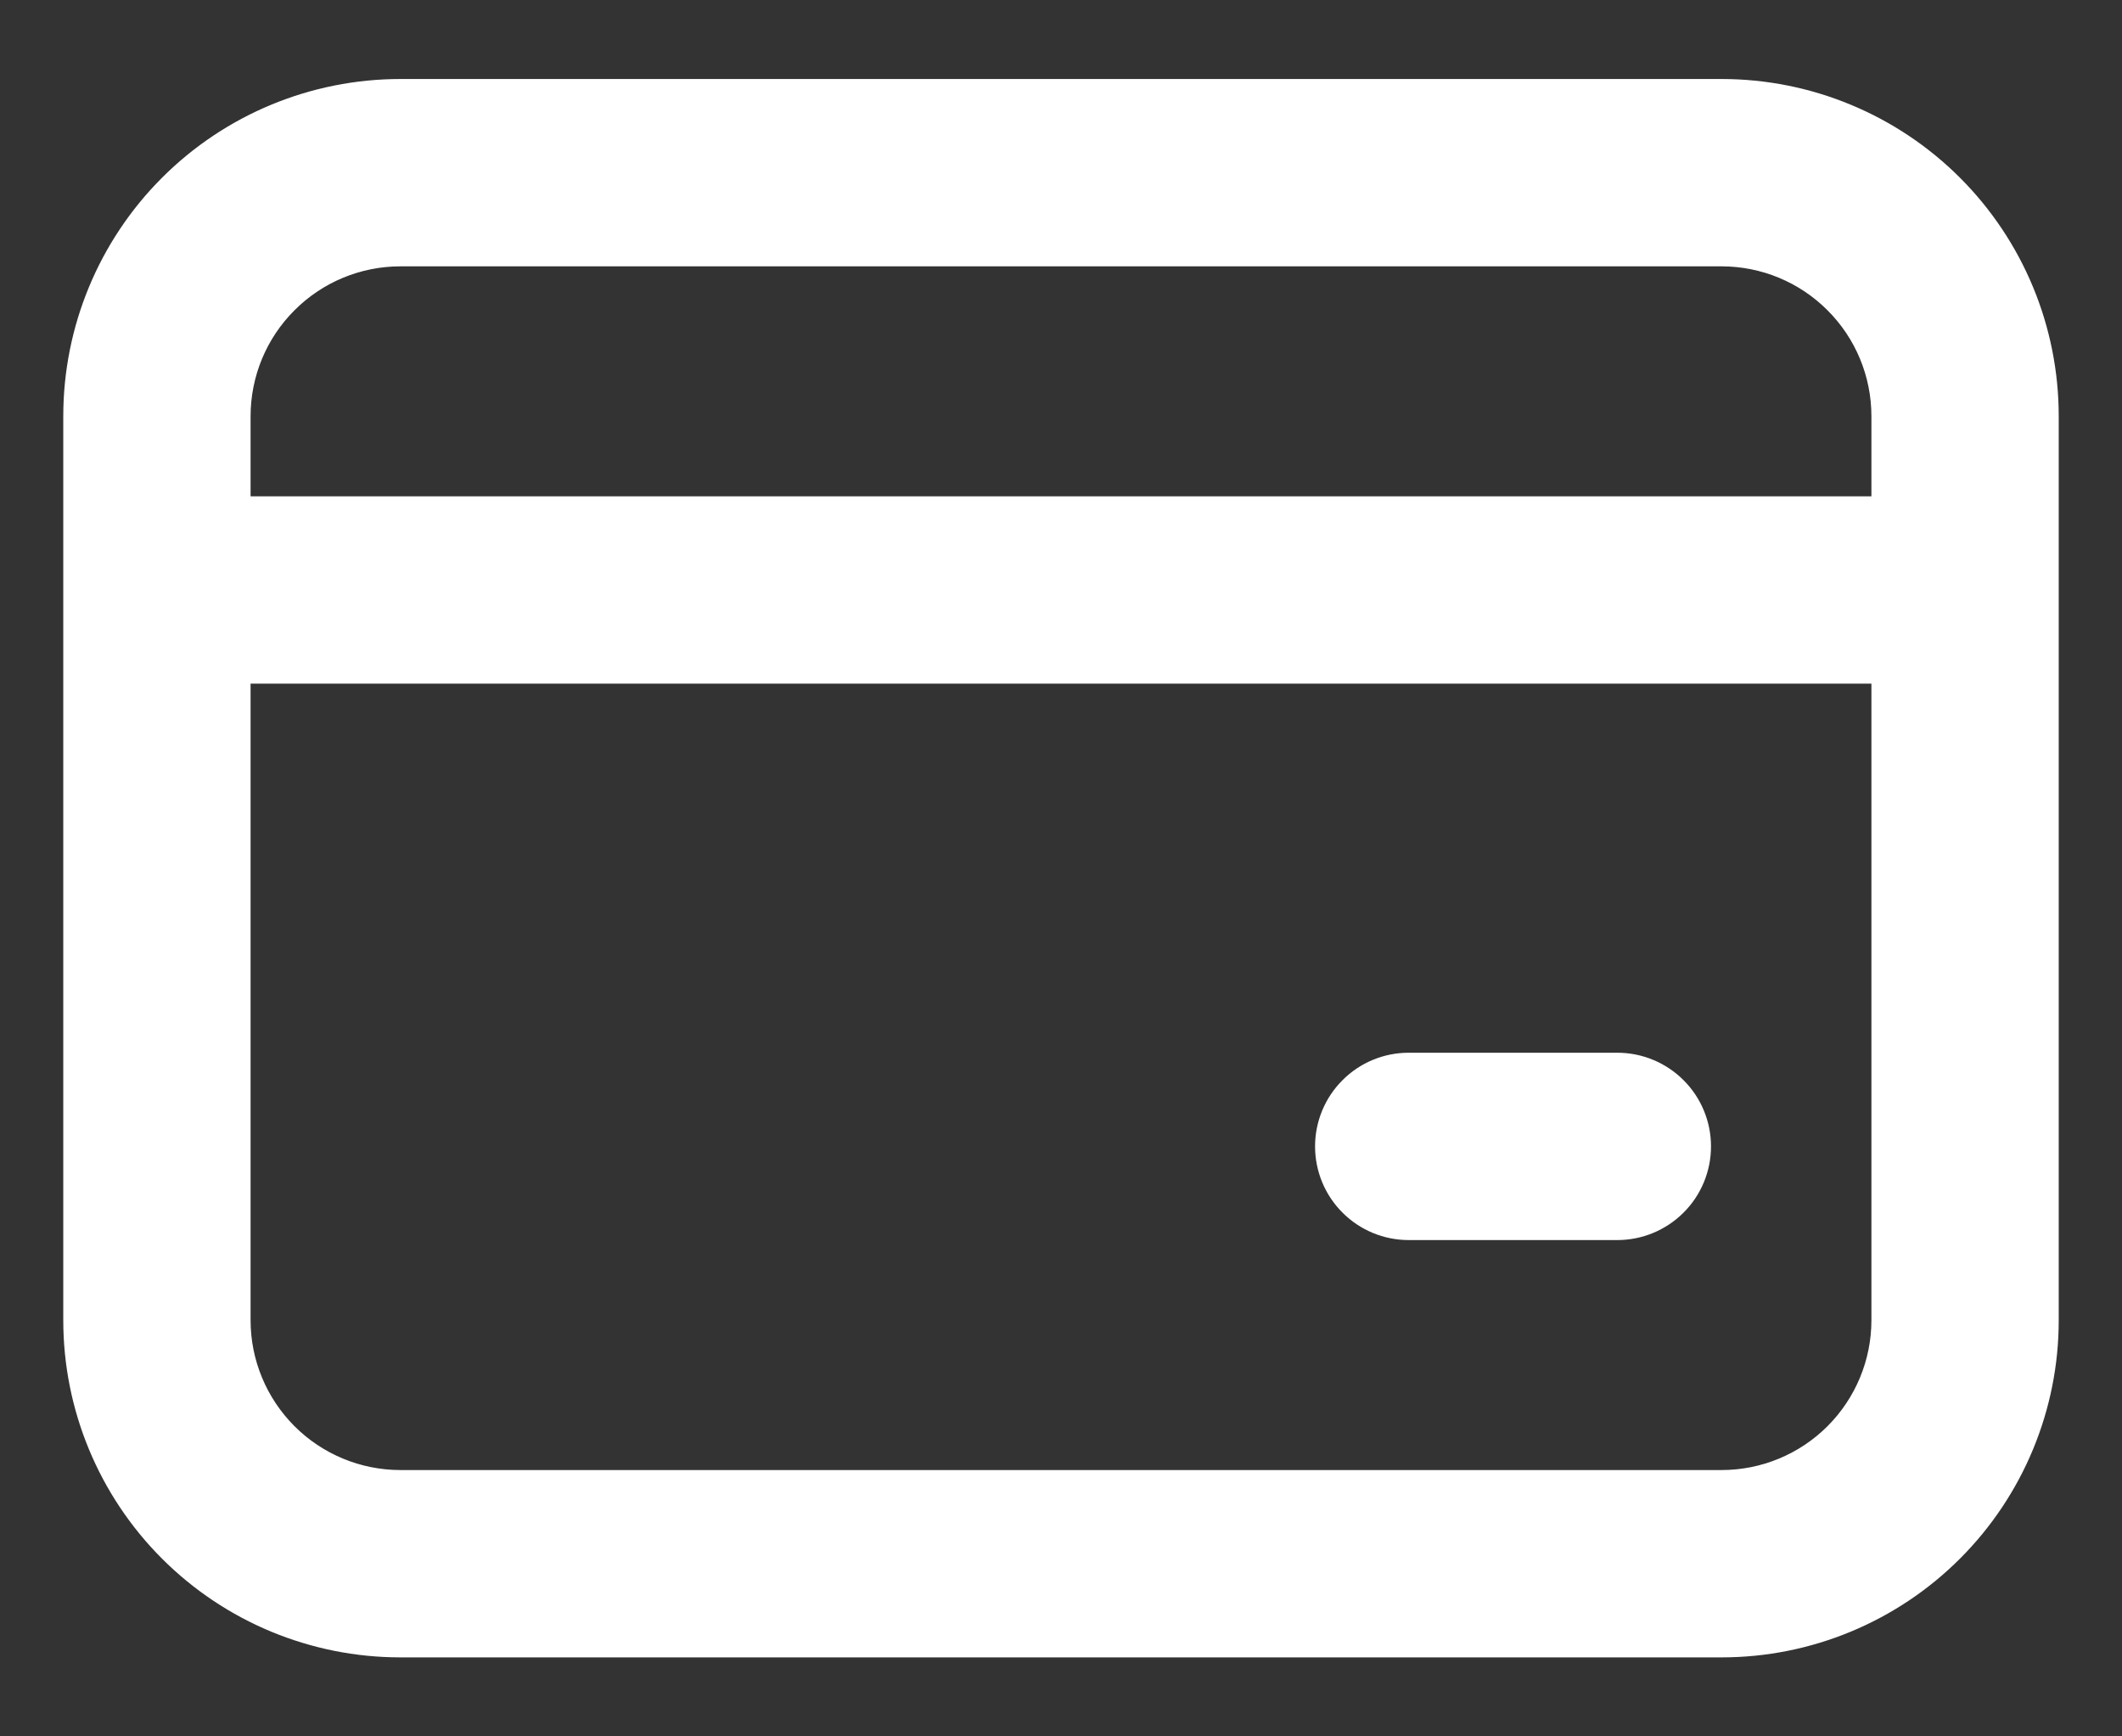 <svg width="22" height="18" viewBox="0 0 22 18" fill="none" xmlns="http://www.w3.org/2000/svg">
<rect x="0" y="0" width="22" height="18" fill="#333333" stroke="none"/>
<path d="M1.768 1.931C1.136 2.563 0.781 3.42 0.781 4.314V13.687C0.781 14.58 1.136 15.437 1.768 16.069C2.4 16.701 3.257 17.056 4.151 17.056H17.849C18.743 17.056 19.6 16.701 20.232 16.069C20.864 15.437 21.219 14.58 21.219 13.687V4.314C21.219 3.42 20.864 2.563 20.232 1.931C19.6 1.299 18.743 0.944 17.849 0.944H4.151C3.257 0.944 2.4 1.299 1.768 1.931ZM2.965 3.128C3.279 2.813 3.706 2.636 4.151 2.636H17.849C18.294 2.636 18.721 2.813 19.035 3.128C19.35 3.442 19.527 3.869 19.527 4.314V5.27H2.473V4.314C2.473 3.869 2.65 3.442 2.965 3.128ZM2.965 14.873C2.65 14.558 2.473 14.131 2.473 13.687V6.962H19.527V13.687C19.527 14.131 19.35 14.558 19.035 14.873C18.721 15.187 18.294 15.364 17.849 15.364H4.151C3.706 15.364 3.279 15.187 2.965 14.873ZM16.768 11.038H14.605C14.38 11.038 14.165 11.127 14.007 11.286C13.848 11.444 13.759 11.66 13.759 11.884C13.759 12.108 13.848 12.324 14.007 12.482C14.165 12.641 14.38 12.73 14.605 12.73H16.768C16.992 12.73 17.207 12.641 17.366 12.482C17.525 12.324 17.614 12.108 17.614 11.884C17.614 11.66 17.525 11.444 17.366 11.286C17.207 11.127 16.992 11.038 16.768 11.038Z" fill="white" stroke="white" stroke-width="0.25"/>
</svg>

